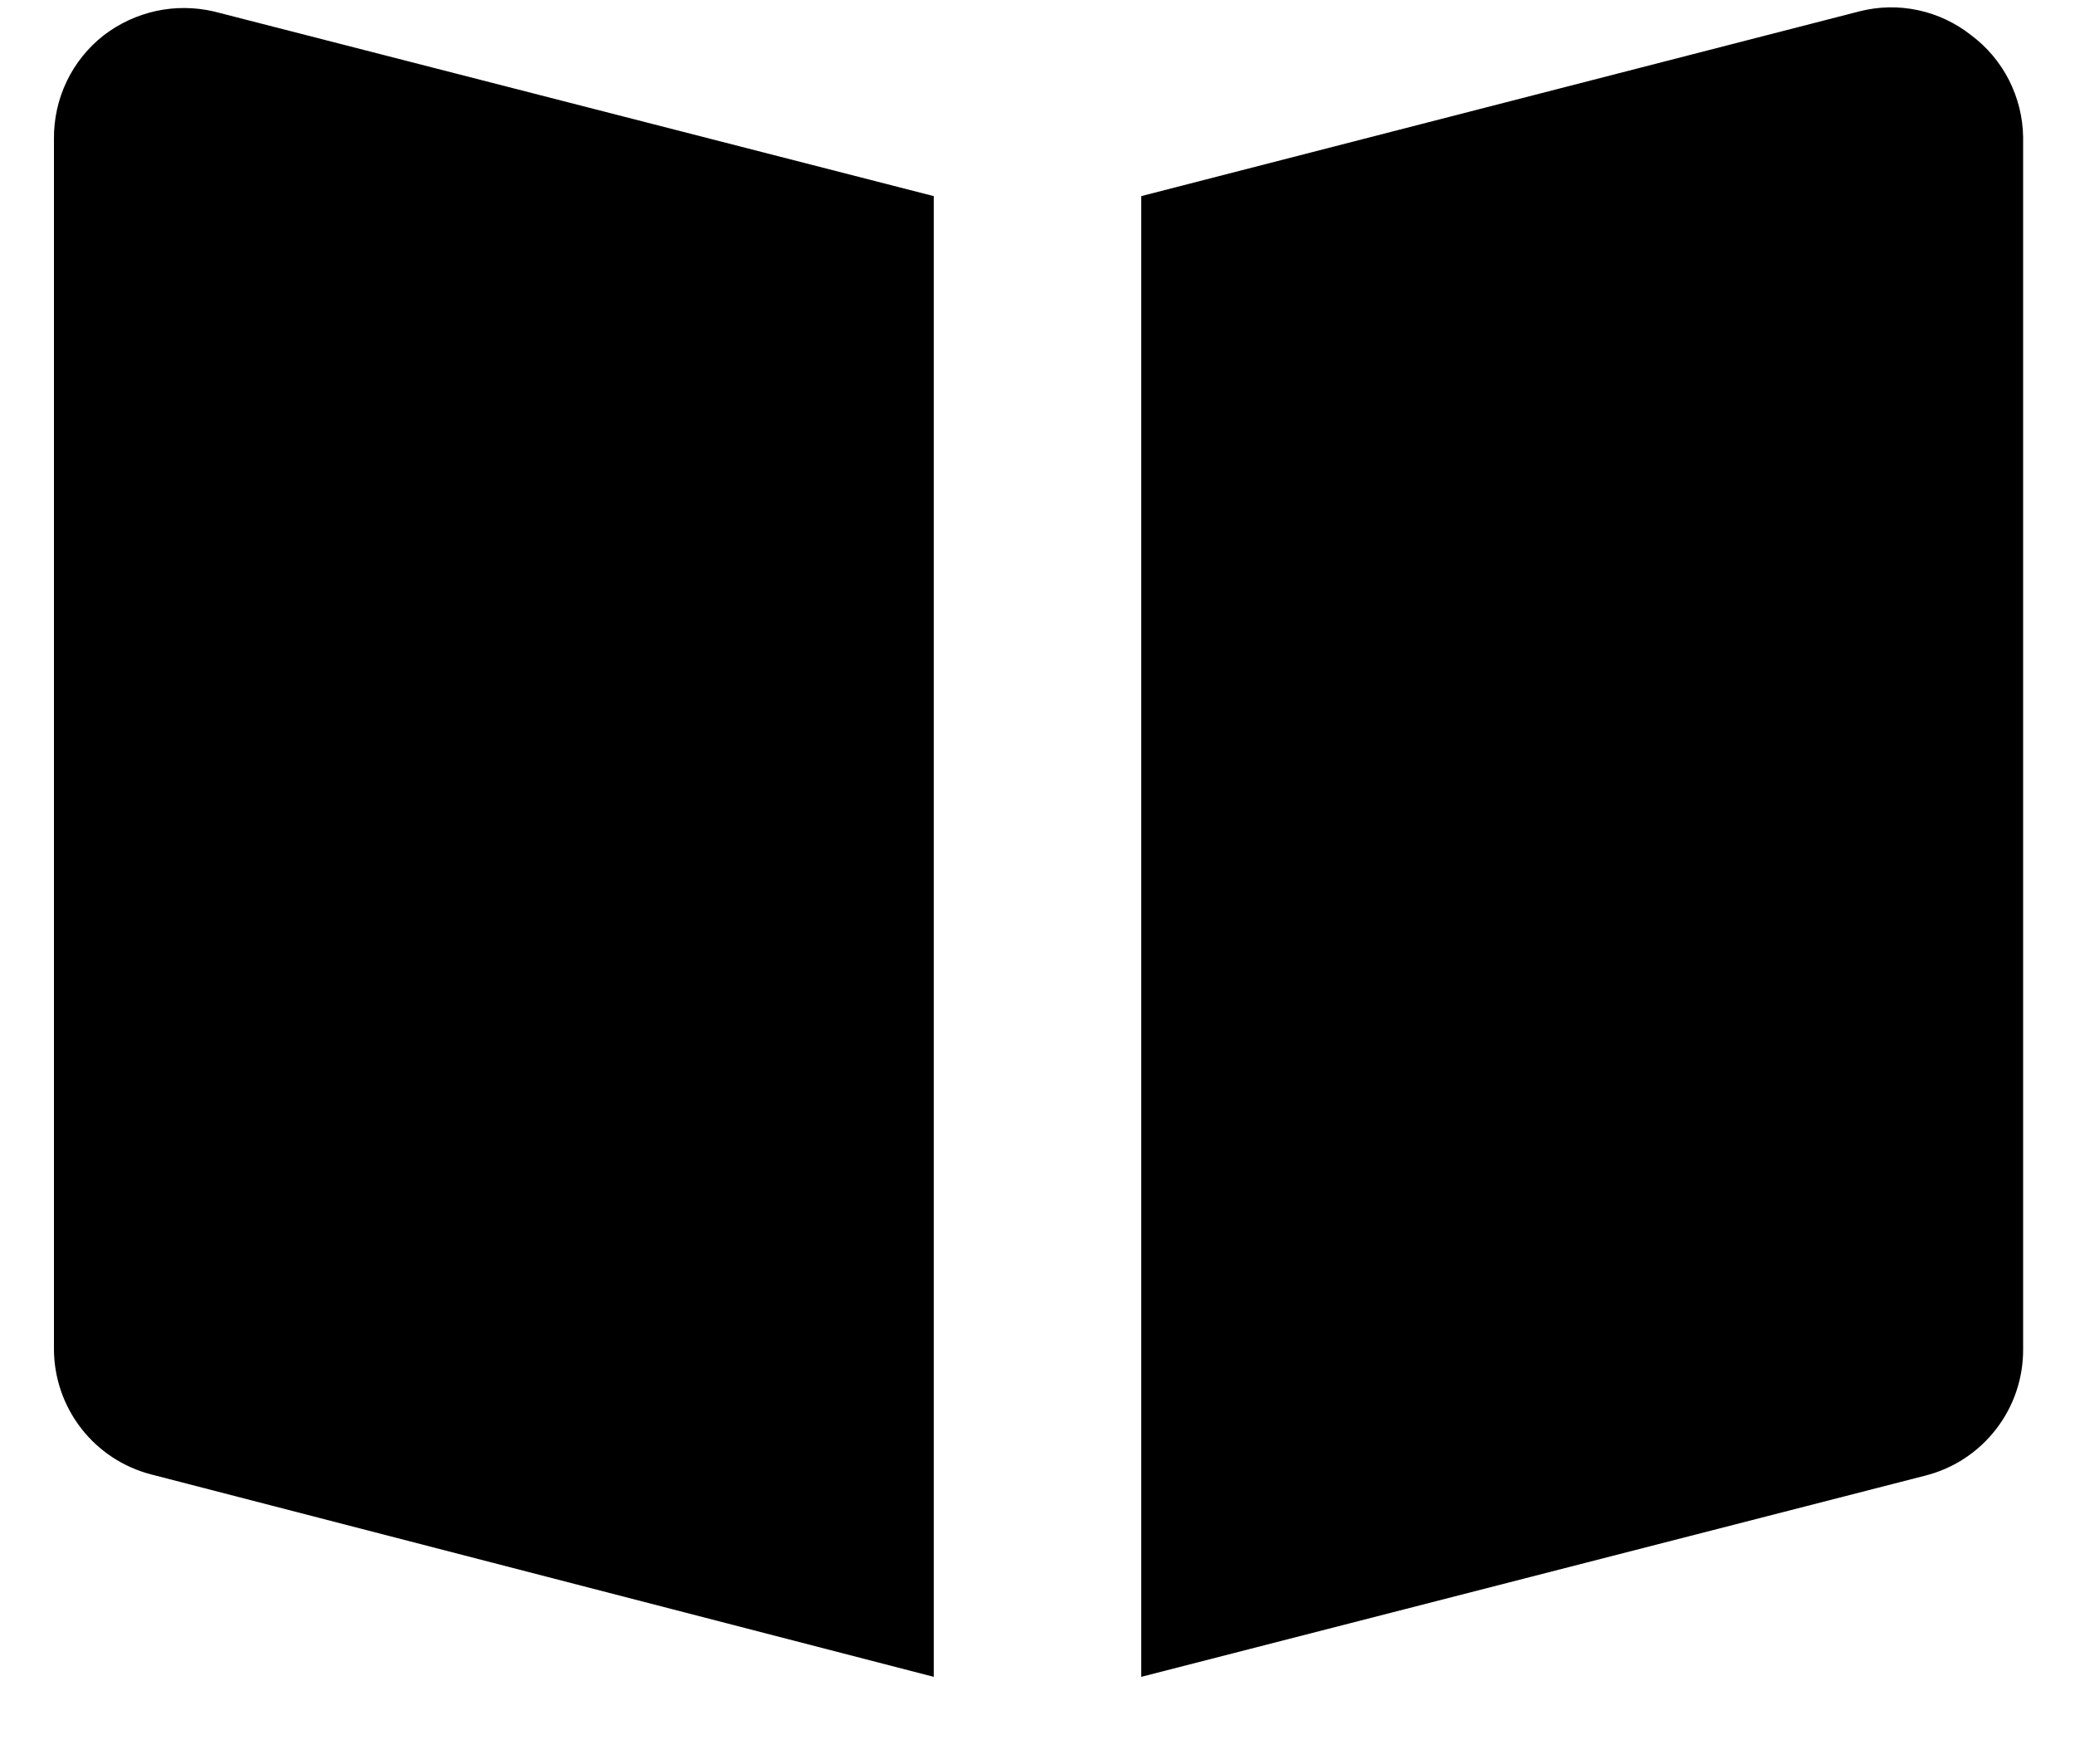 <svg width="20" height="17" viewBox="0 0 20 17" fill="none" xmlns="http://www.w3.org/2000/svg">
<path d="M19 0.34C18.85 0.221 18.674 0.138 18.487 0.098C18.3 0.058 18.106 0.062 17.92 0.11L11 1.89V16.16L18.56 14.22C18.831 14.151 19.07 13.993 19.24 13.772C19.411 13.551 19.502 13.279 19.5 13V1.32C19.497 1.129 19.45 0.942 19.364 0.772C19.277 0.602 19.153 0.454 19 0.34ZM9 1.89L2.06 0.11C1.877 0.068 1.688 0.066 1.504 0.106C1.321 0.146 1.149 0.226 1 0.34C0.849 0.458 0.726 0.61 0.643 0.784C0.56 0.957 0.518 1.148 0.52 1.34V13C0.52 13.277 0.613 13.547 0.783 13.766C0.953 13.985 1.191 14.141 1.46 14.21L9 16.16V1.89Z" fill="black"/>
</svg>
